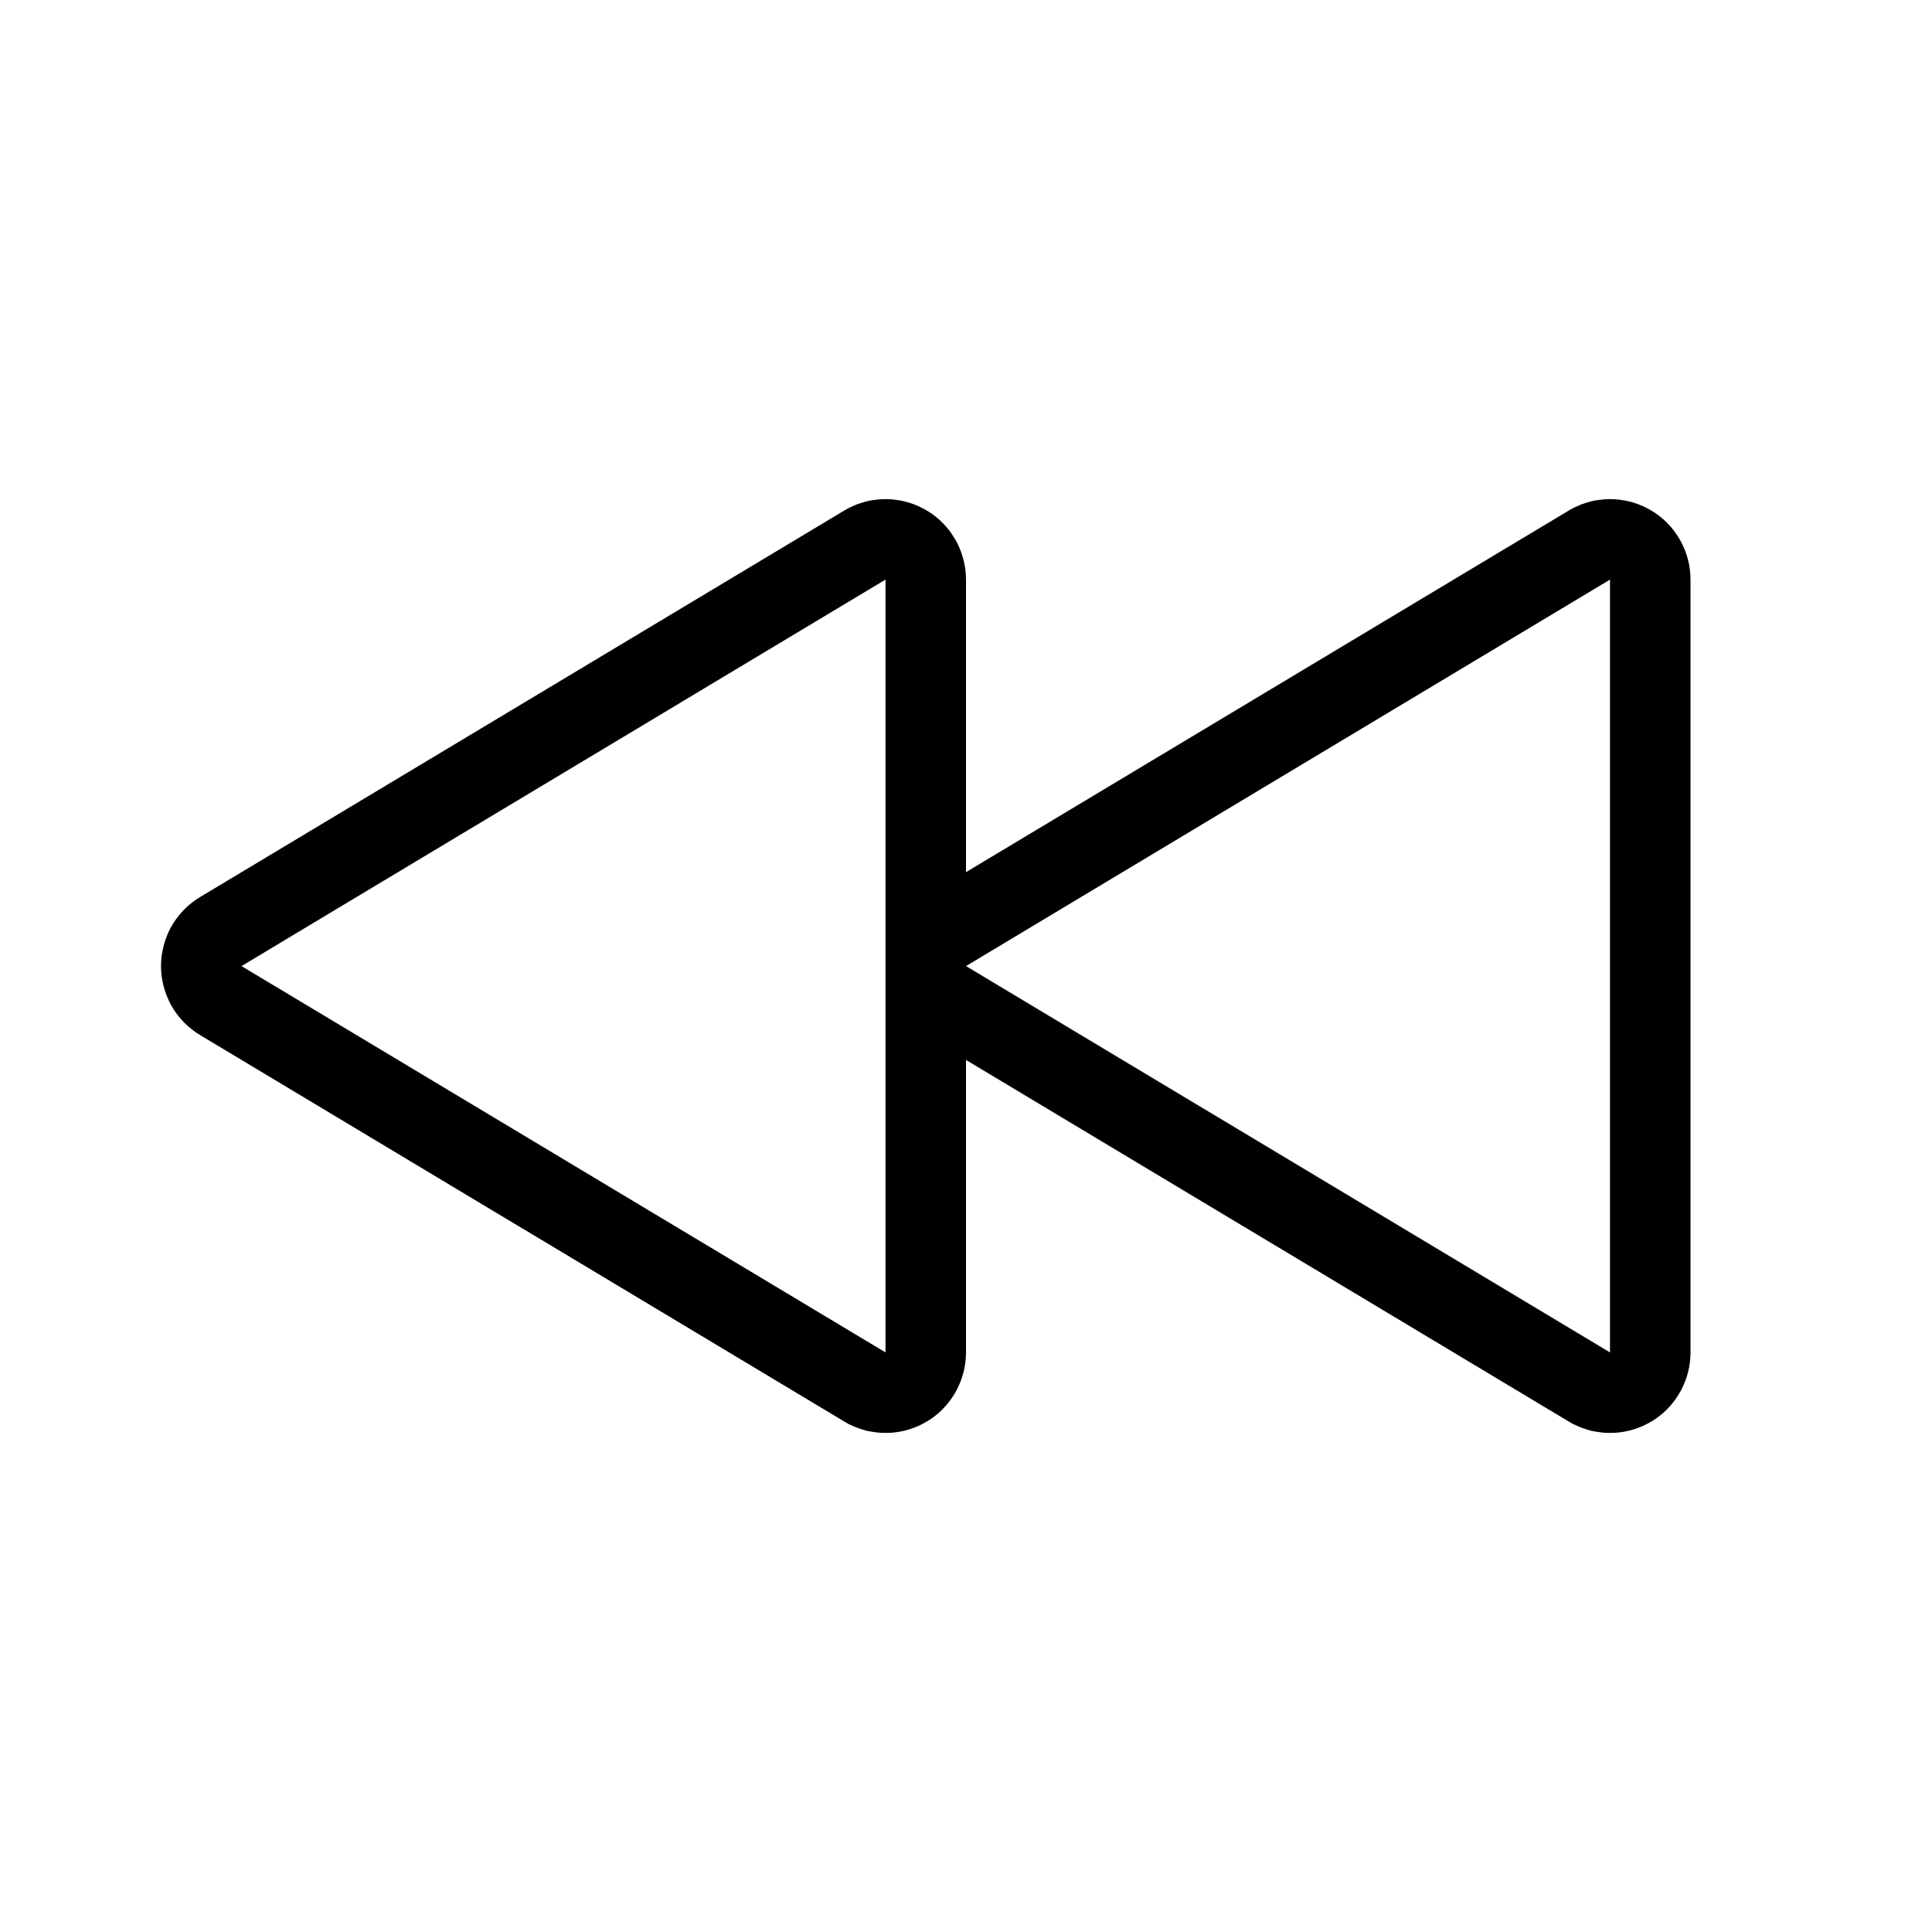 <svg width="24" height="24" viewBox="0 0 24 24" fill="none" xmlns="http://www.w3.org/2000/svg">
<path fill-rule="evenodd" clip-rule="evenodd" d="M11.122 6.208L11.062 6.202L11.002 6.2L10.942 6.202L10.882 6.208L10.822 6.216L10.763 6.228L10.706 6.245L10.648 6.264L10.592 6.288L10.538 6.313L10.486 6.343L2.486 11.143L2.434 11.176L2.386 11.212L2.339 11.25L2.294 11.292L2.253 11.336L2.214 11.382L2.178 11.431L2.145 11.481L2.115 11.534L2.089 11.588L2.066 11.644L2.046 11.702L2.03 11.761L2.017 11.82L2.007 11.88L2.002 11.94L2 12.001L2.002 12.061L2.007 12.121L2.017 12.181L2.03 12.241L2.046 12.299L2.066 12.356L2.089 12.412L2.115 12.467L2.145 12.52L2.178 12.57L2.214 12.619L2.253 12.665L2.294 12.709L2.339 12.751L2.386 12.789L2.434 12.825L2.486 12.858L10.486 17.658L10.538 17.688L10.592 17.713L10.648 17.736L10.706 17.756L10.763 17.773L10.822 17.784L10.882 17.793L10.942 17.799L11.002 17.8L11.062 17.799L11.122 17.793L11.182 17.784L11.242 17.771L11.299 17.755L11.356 17.735L11.412 17.712L11.466 17.685L11.518 17.656L11.57 17.623L11.618 17.587L11.664 17.549L11.708 17.507L11.749 17.463L11.788 17.416L11.823 17.368L11.856 17.317L11.886 17.264L11.912 17.21L11.935 17.155L11.954 17.097L11.971 17.04L11.983 16.98L11.993 16.92L11.998 16.86L12 16.8V13.167L19.486 17.658L19.538 17.688L19.593 17.713L19.648 17.736L19.706 17.756L19.763 17.773L19.822 17.784L19.882 17.793L19.942 17.799L20.002 17.8L20.062 17.799L20.122 17.793L20.182 17.784L20.242 17.771L20.299 17.755L20.356 17.735L20.412 17.712L20.466 17.685L20.518 17.656L20.57 17.623L20.618 17.587L20.664 17.549L20.708 17.507L20.75 17.463L20.788 17.416L20.823 17.368L20.856 17.317L20.886 17.264L20.912 17.21L20.935 17.155L20.955 17.097L20.971 17.04L20.984 16.98L20.993 16.92L20.998 16.86L21 16.8V7.2L20.998 7.14L20.993 7.08L20.984 7.02L20.971 6.961L20.955 6.904L20.935 6.846L20.912 6.791L20.886 6.736L20.856 6.684L20.823 6.633L20.788 6.584L20.75 6.538L20.708 6.494L20.664 6.452L20.618 6.414L20.57 6.378L20.518 6.345L20.466 6.316L20.412 6.289L20.356 6.266L20.299 6.246L20.242 6.23L20.182 6.217L20.122 6.208L20.062 6.202L20.002 6.2L19.942 6.202L19.882 6.208L19.822 6.216L19.763 6.228L19.706 6.245L19.648 6.264L19.593 6.288L19.538 6.313L19.486 6.343L12 10.834V7.2L11.998 7.14L11.993 7.08L11.983 7.02L11.971 6.961L11.954 6.904L11.935 6.846L11.912 6.791L11.886 6.736L11.856 6.684L11.823 6.633L11.788 6.584L11.749 6.538L11.708 6.494L11.664 6.452L11.618 6.414L11.57 6.378L11.518 6.345L11.466 6.316L11.412 6.289L11.356 6.266L11.299 6.246L11.242 6.23L11.182 6.217L11.122 6.208ZM11 16.8L3 12.001L11 7.2V16.8ZM20 16.8L12 12.001L20 7.2V16.8Z" fill="black"/>
</svg>
